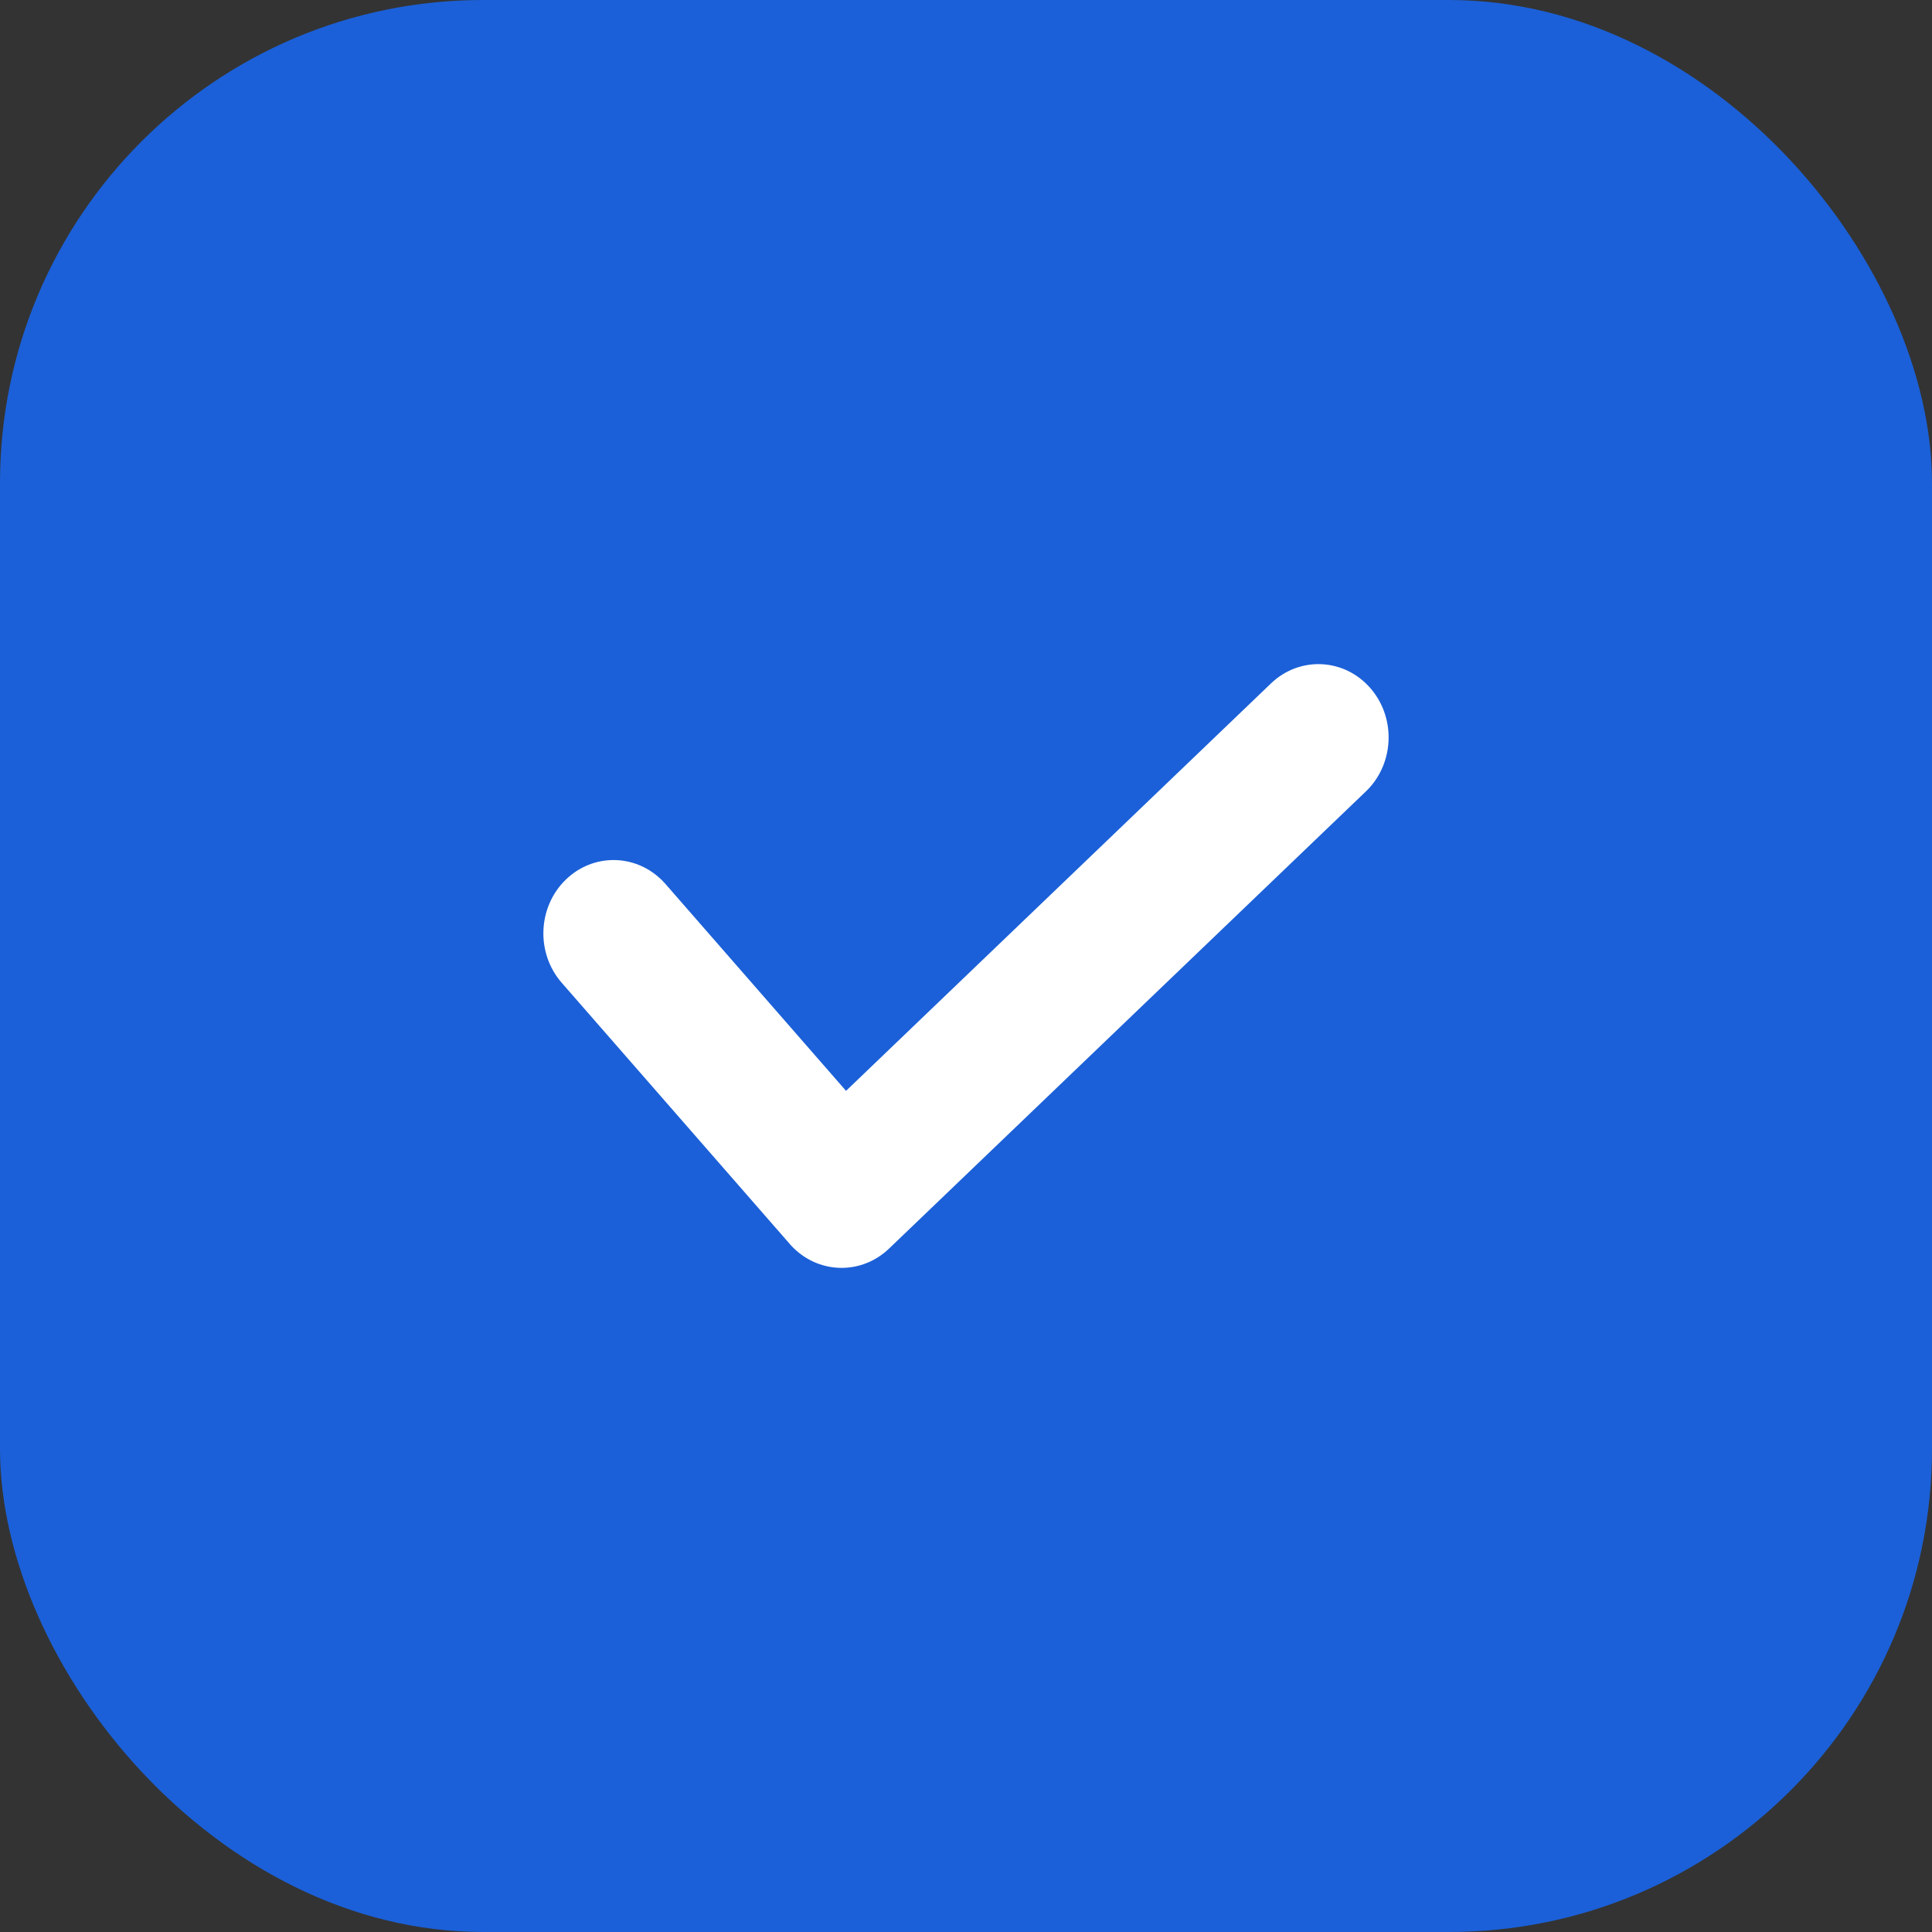 <svg width="32" height="32" viewBox="0 0 32 32" fill="none" xmlns="http://www.w3.org/2000/svg">
<rect x="0" y="0" width="32" height="32" fill="#333333" stroke="none"/>
<rect width="32" height="32" rx="8" fill="#1B60D8"/>
<path d="M14.726 20.68C14.276 21.111 13.591 21.103 13.151 20.678L13.143 20.671L13.087 20.612L13.081 20.604L9.303 16.277C8.873 15.784 8.904 15.019 9.375 14.566C9.824 14.134 10.511 14.142 10.951 14.567L10.959 14.574L11.015 14.633L14.013 18.068L21.051 11.32C21.526 10.864 22.265 10.9 22.698 11.398C23.105 11.866 23.097 12.577 22.694 13.035L22.687 13.043L22.631 13.101L14.726 20.68Z" fill="white"/>
</svg>
